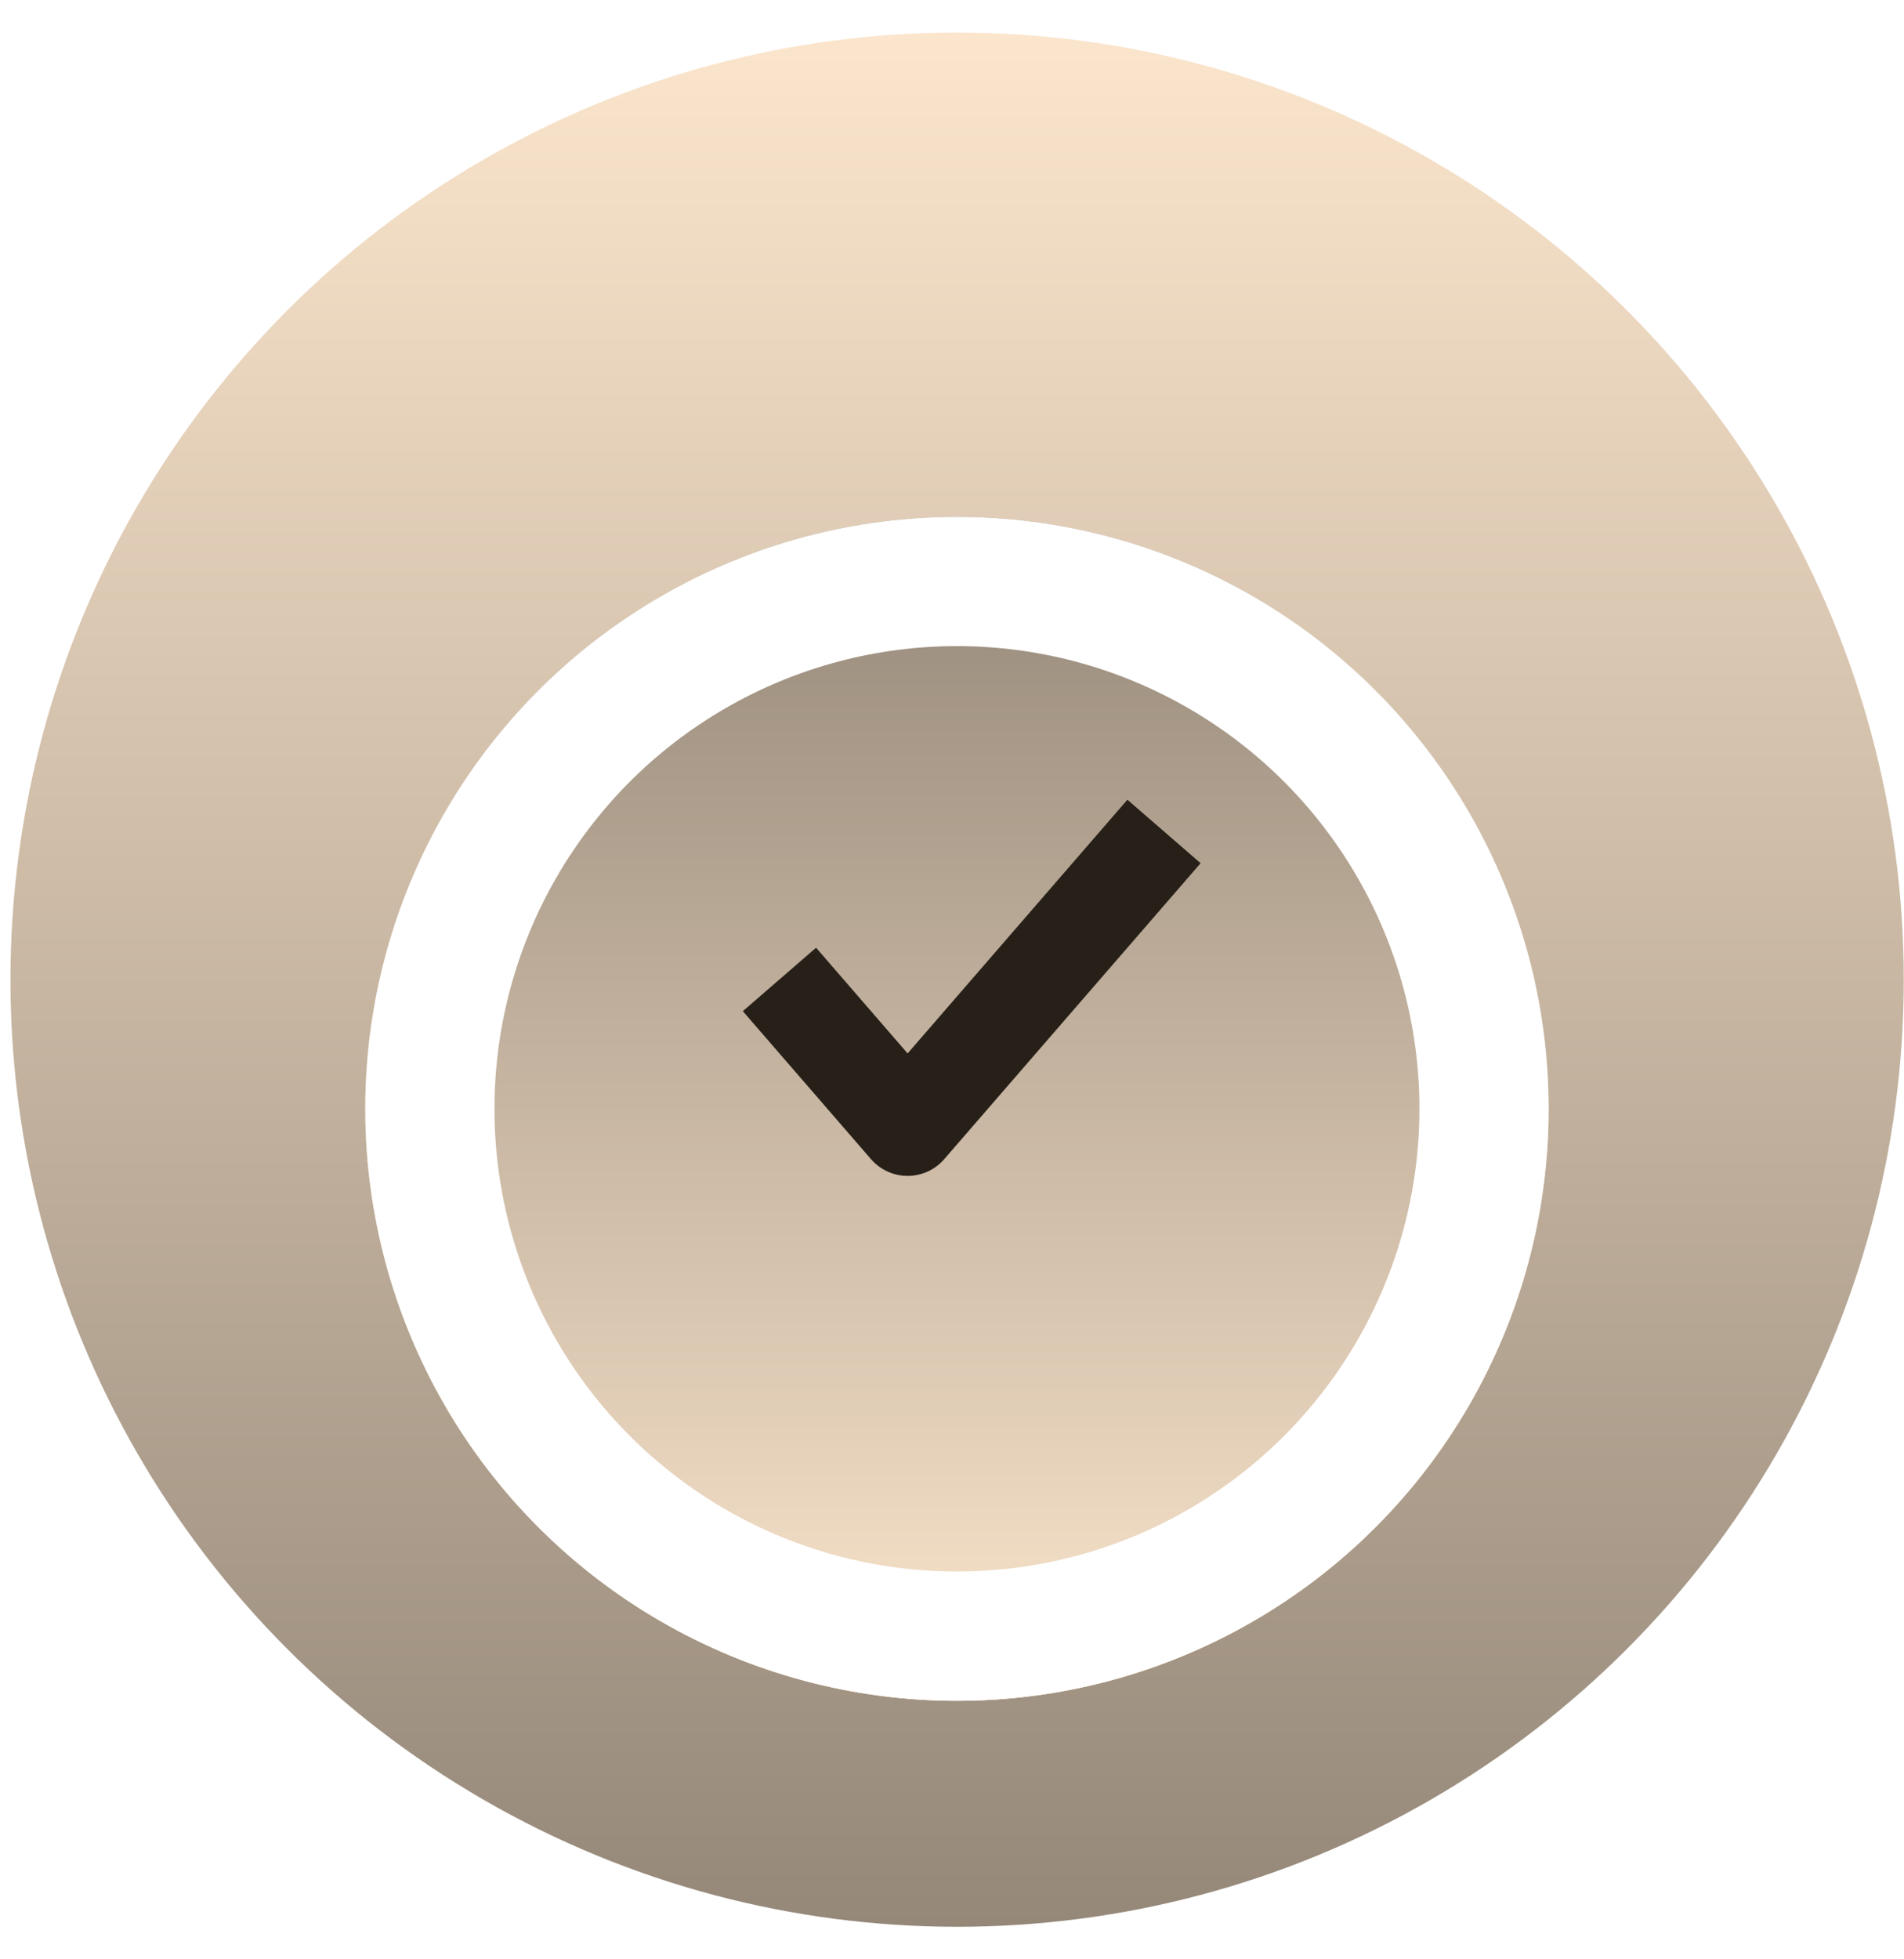 <svg width="35" height="36" viewBox="0 0 35 36" fill="none" xmlns="http://www.w3.org/2000/svg">
<circle cx="17.594" cy="18" r="17.402" fill="url(#paint0_linear_2_32)"/>
<g filter="url(#filter0_d_2_32)">
<circle cx="17.591" cy="17.998" r="10.877" fill="#FBE5CC"/>
<circle cx="17.591" cy="17.998" r="10.877" fill="url(#paint1_linear_2_32)"/>
<circle cx="17.591" cy="17.998" r="9.689" stroke="white" stroke-width="2.375"/>
</g>
<path d="M14.328 17.996L16.684 20.715L21.397 15.277" stroke="#272019" stroke-width="1.781" stroke-linejoin="round"/>
<defs>
<filter id="filter0_d_2_32" x="2.559" y="5.34" width="30.065" height="30.065" filterUnits="userSpaceOnUse" color-interpolation-filters="sRGB">
<feFlood flood-opacity="0" result="BackgroundImageFix"/>
<feColorMatrix in="SourceAlpha" type="matrix" values="0 0 0 0 0 0 0 0 0 0 0 0 0 0 0 0 0 0 127 0" result="hardAlpha"/>
<feOffset dy="2.375"/>
<feGaussianBlur stdDeviation="2.078"/>
<feComposite in2="hardAlpha" operator="out"/>
<feColorMatrix type="matrix" values="0 0 0 0 0 0 0 0 0 0 0 0 0 0 0 0 0 0 0.1 0"/>
<feBlend mode="normal" in2="BackgroundImageFix" result="effect1_dropShadow_2_32"/>
<feBlend mode="normal" in="SourceGraphic" in2="effect1_dropShadow_2_32" result="shape"/>
</filter>
<linearGradient id="paint0_linear_2_32" x1="17.594" y1="0.598" x2="17.594" y2="35.402" gradientUnits="userSpaceOnUse">
<stop stop-color="#FBE5CC"/>
<stop offset="1" stop-color="#958879"/>
</linearGradient>
<linearGradient id="paint1_linear_2_32" x1="17.591" y1="7.121" x2="17.591" y2="28.874" gradientUnits="userSpaceOnUse">
<stop stop-color="#958879"/>
<stop offset="1" stop-color="#FBE5CC"/>
</linearGradient>
</defs>
</svg>
